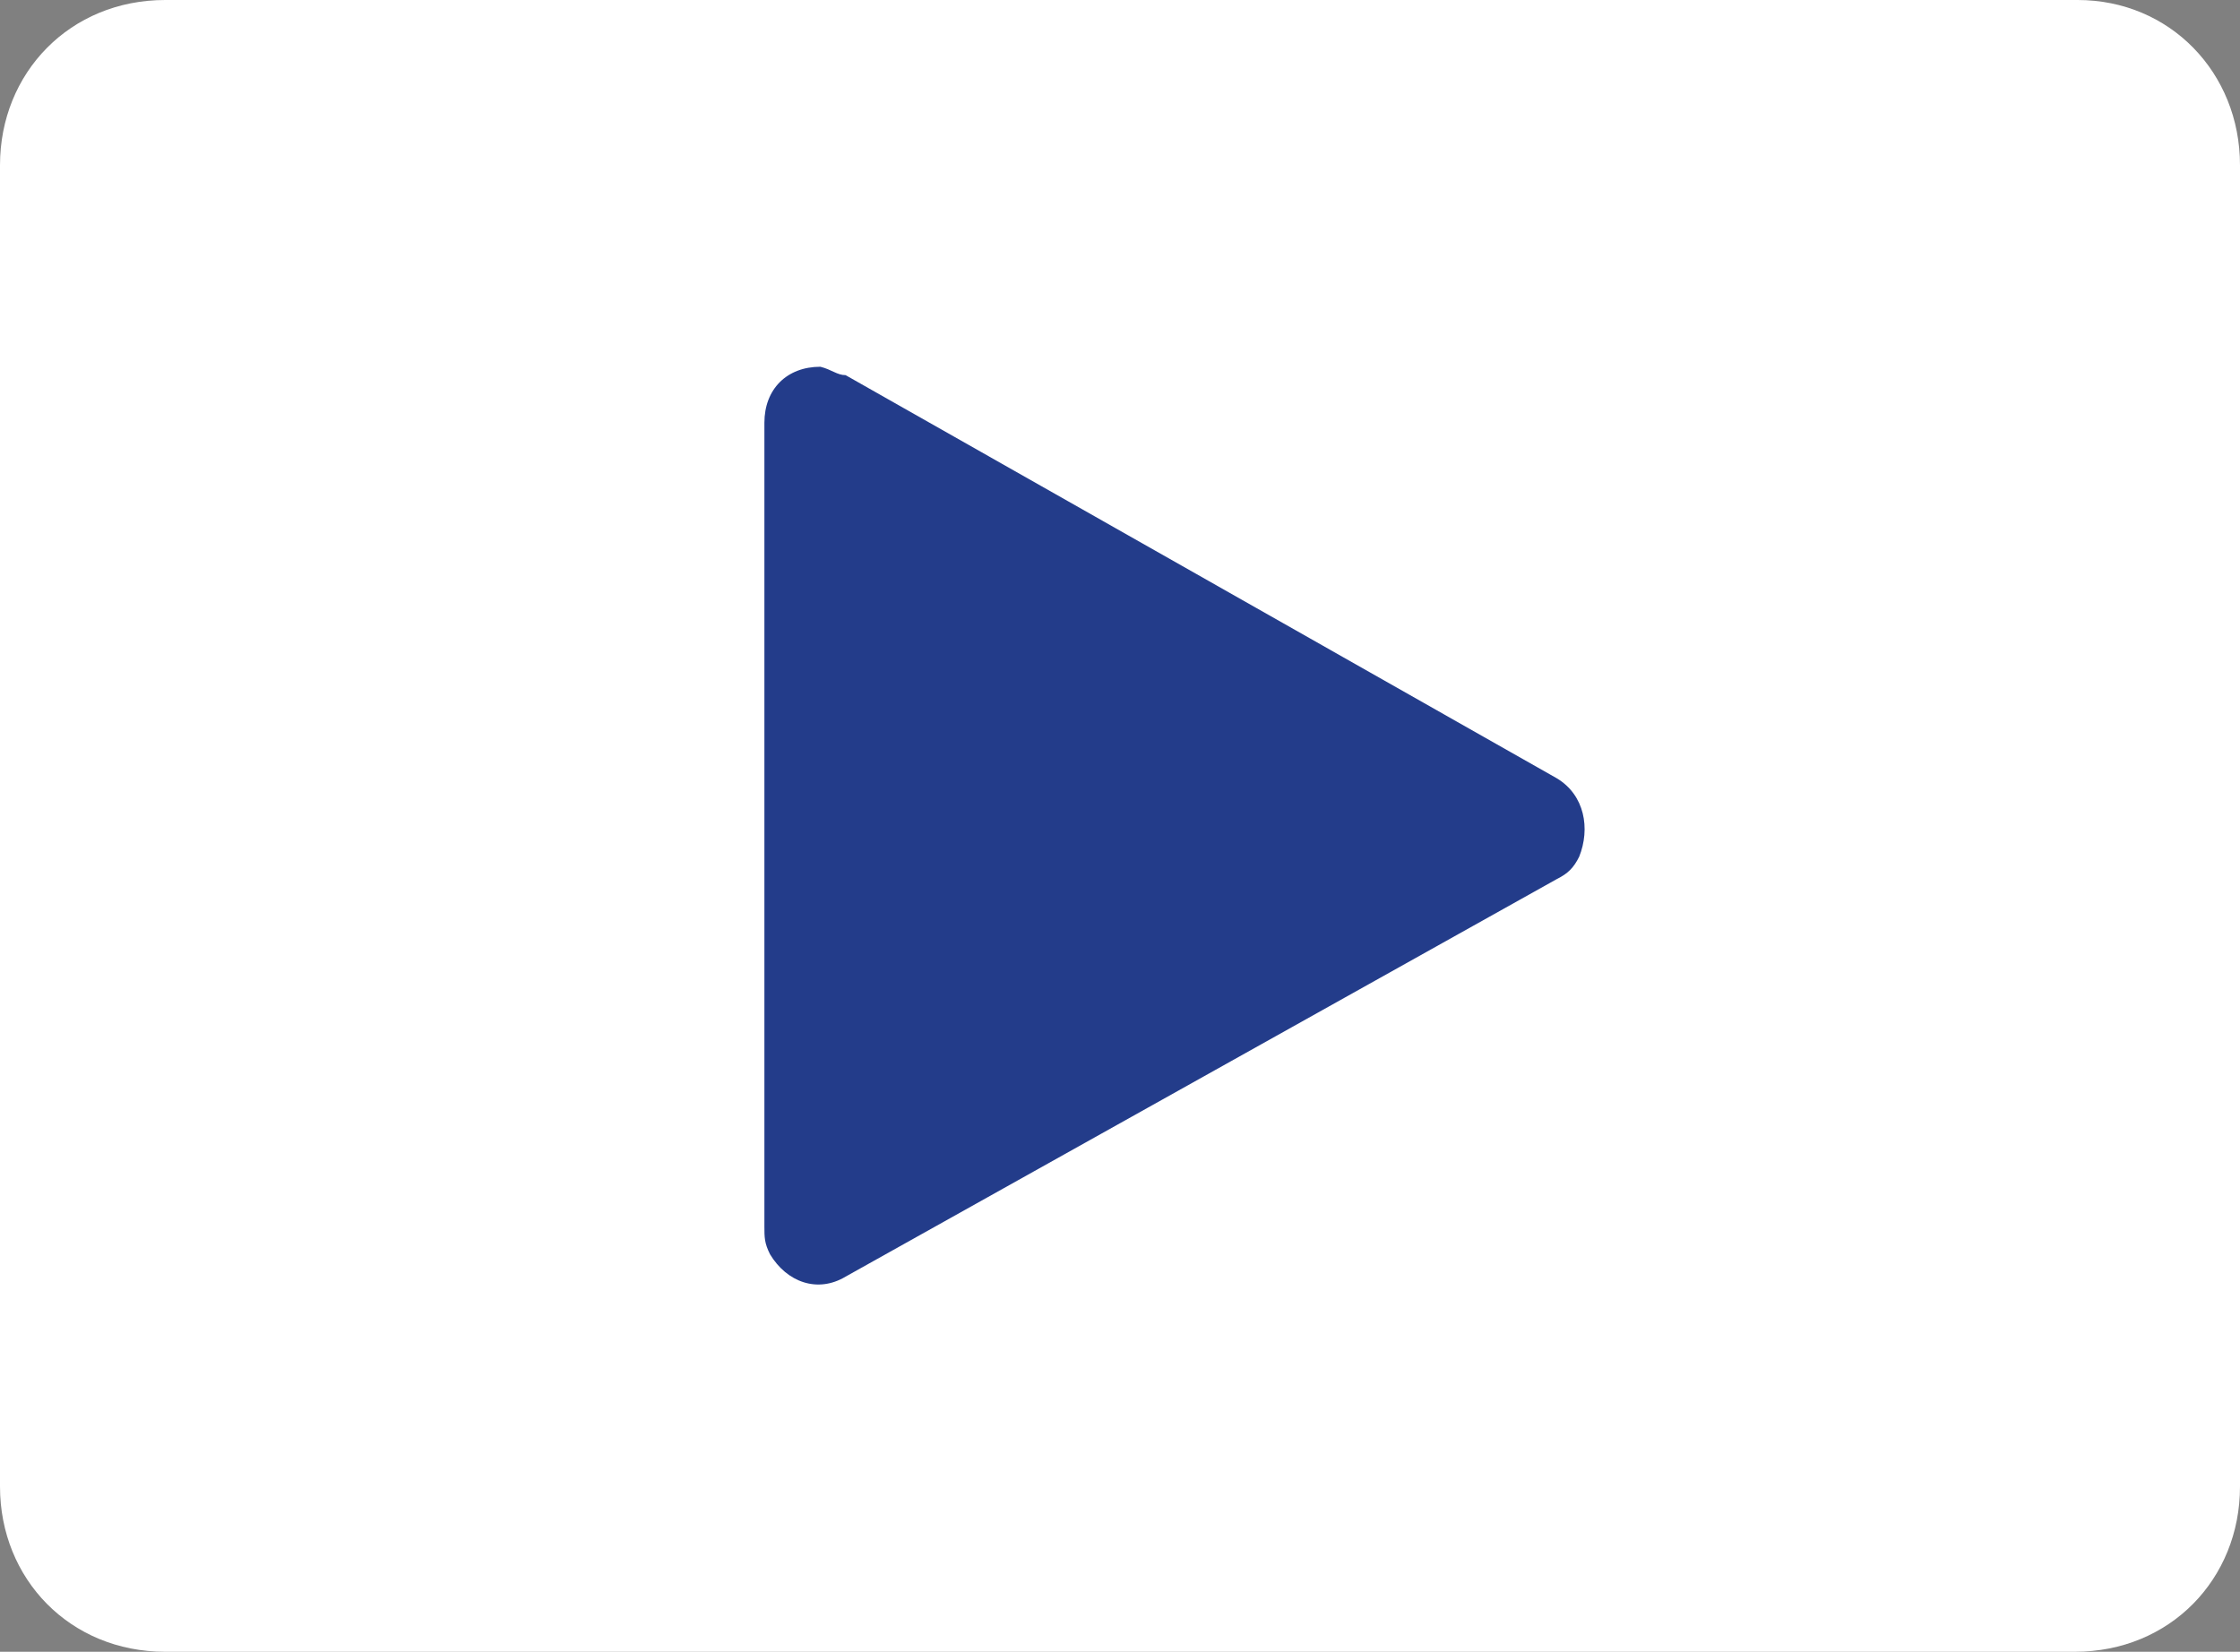 <svg xmlns="http://www.w3.org/2000/svg" viewBox="0 0 80 59"><rect x="0" y="0" width="80" height="59" fill="#808080" stroke="none"/><path d="M5.9 0h68.3C77.5 0 80 2.6 80 5.9v47.2c0 3.3-2.5 5.9-5.9 5.9H5.9C2.5 59 0 56.4 0 53.1V5.9C0 2.6 2.5 0 5.9 0z" fill="#fff"/><path d="M30.2 13.4l25.4 14.4c1 .6 1.2 1.8.8 2.8-.2.4-.4.6-.8.8L30.2 45.6c-1 .6-2.1.2-2.7-.8-.2-.4-.2-.6-.2-1V15.1c0-1.2.8-2 2-2 .4.1.6.3.9.3z" fill="#233c8a"/></svg>
